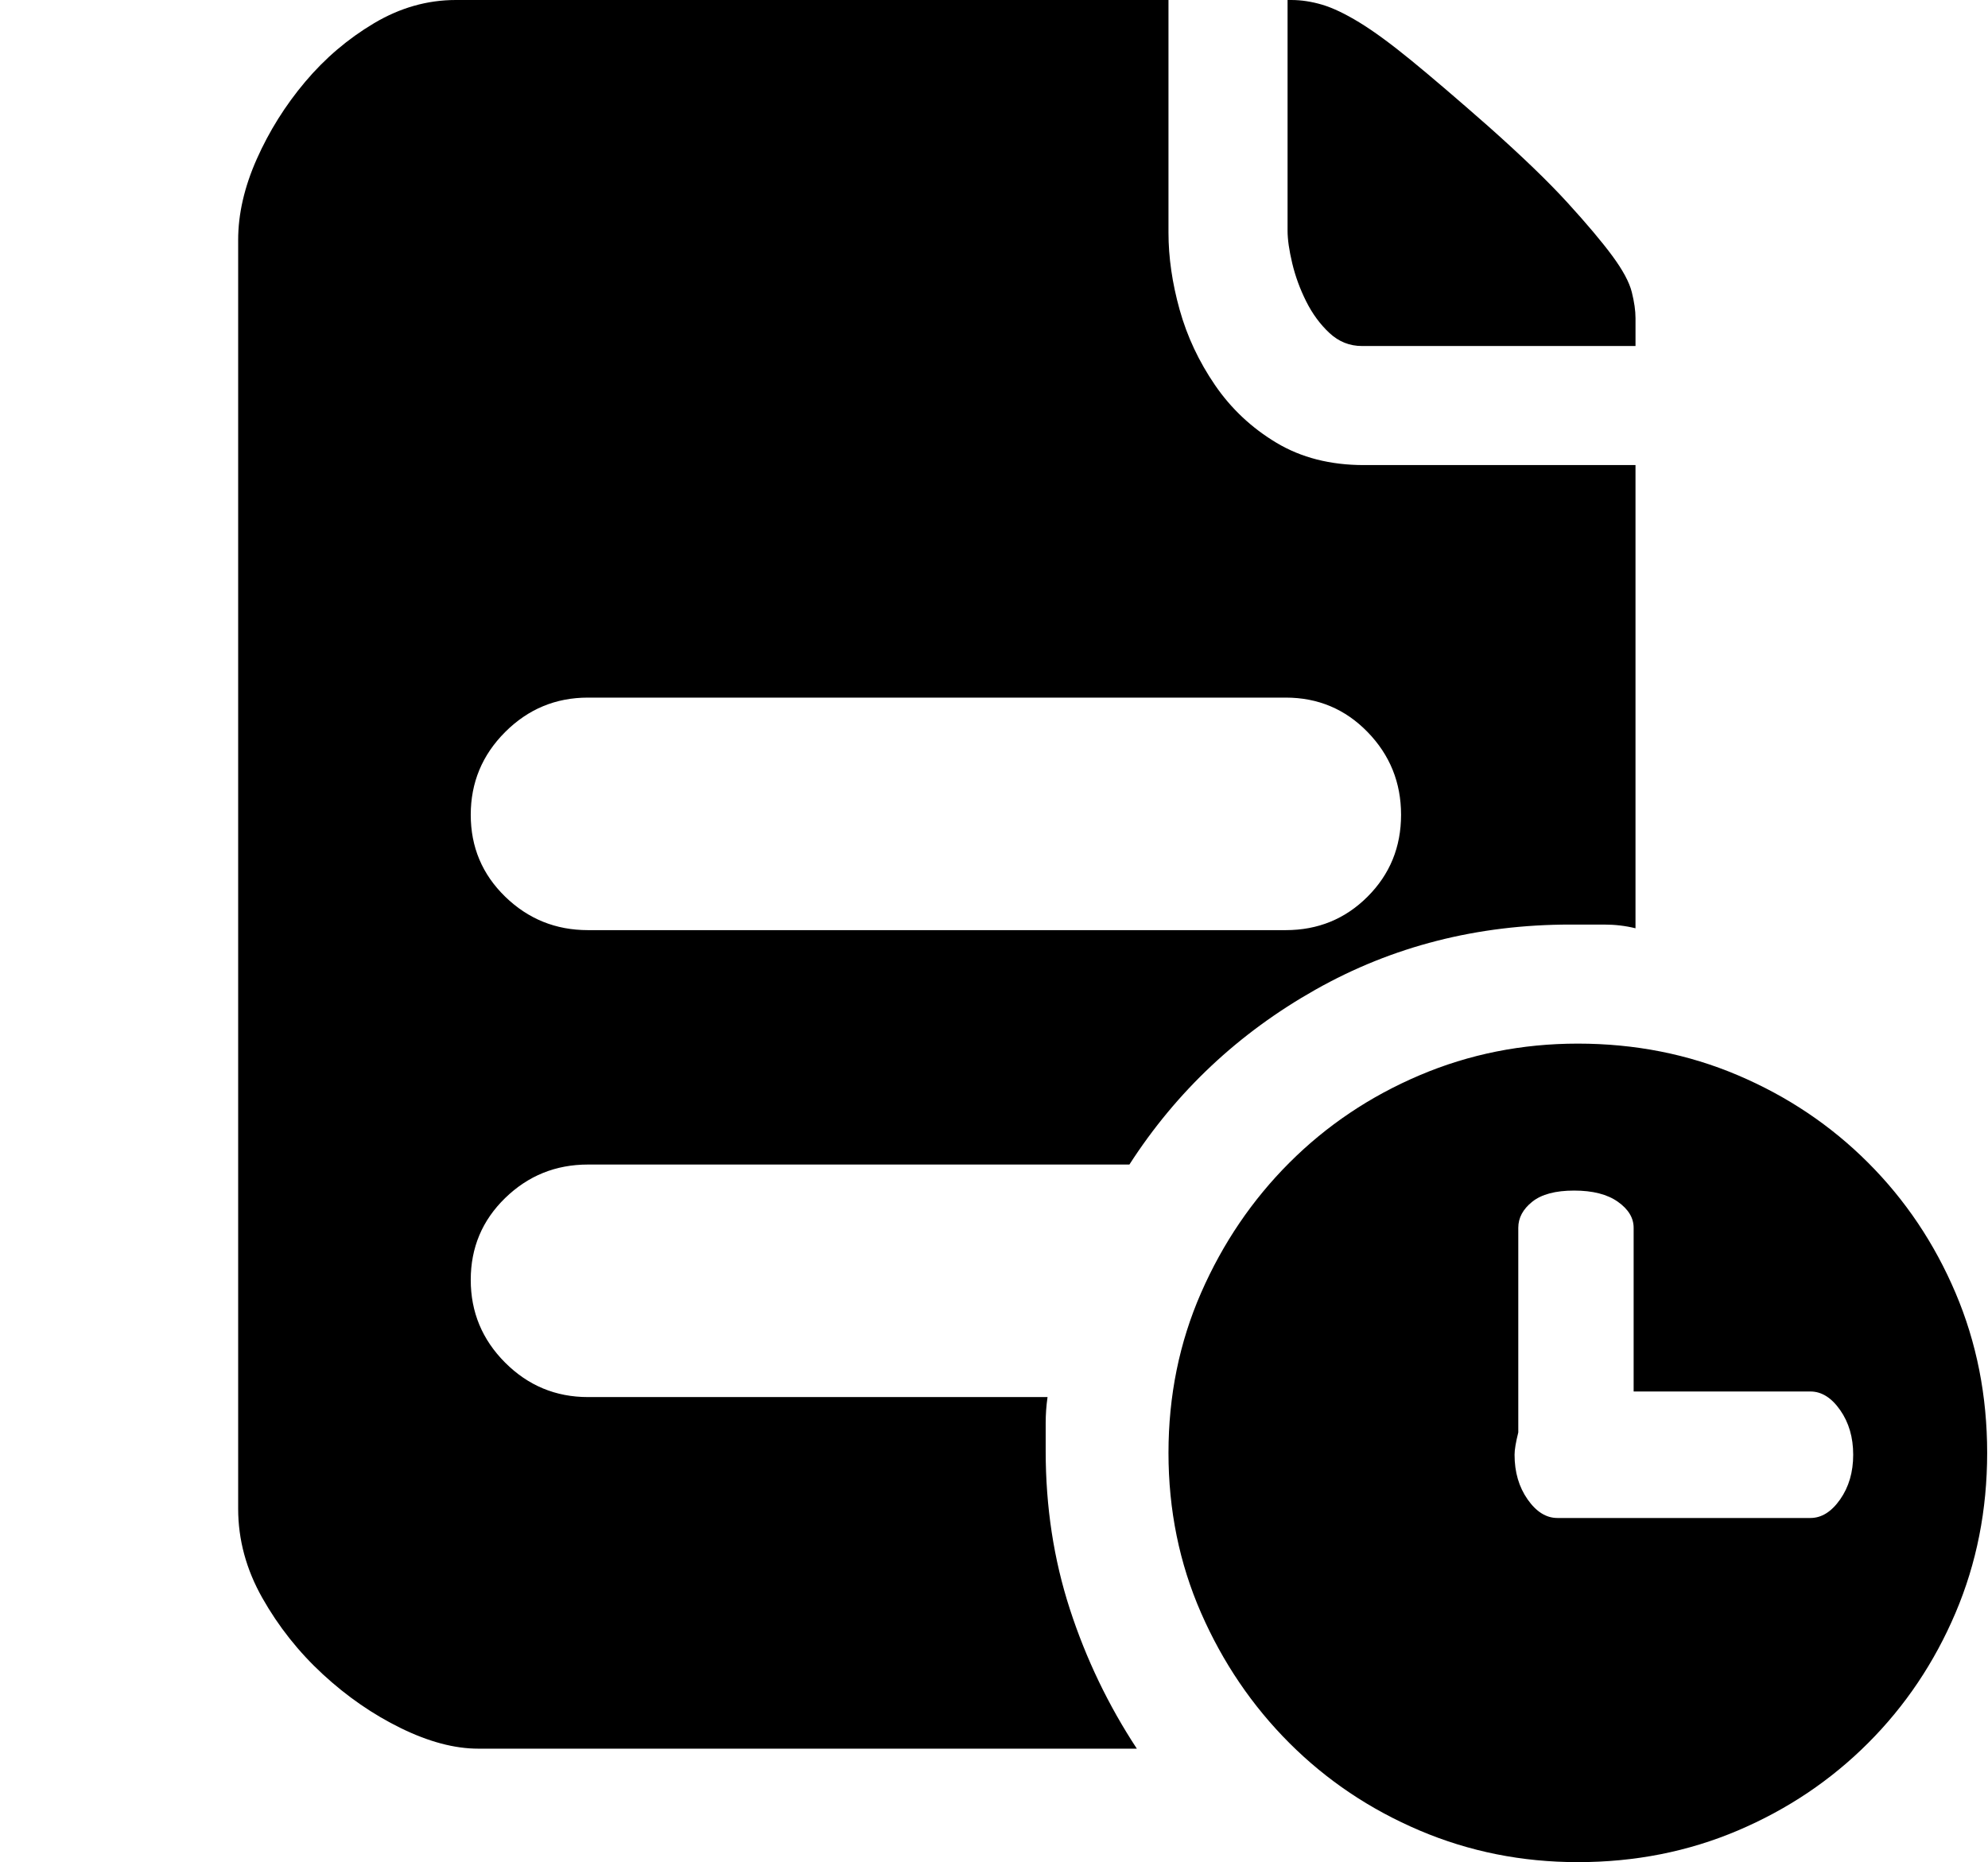 <?xml version="1.0" standalone="no"?><!DOCTYPE svg PUBLIC "-//W3C//DTD SVG 1.1//EN" "http://www.w3.org/Graphics/SVG/1.1/DTD/svg11.dtd"><svg t="1743519814377" class="icon" viewBox="0 0 1093 1024" version="1.1" xmlns="http://www.w3.org/2000/svg" p-id="7320" xmlns:xlink="http://www.w3.org/1999/xlink" width="213.477" height="200"><path d="M748.819 190.274q-10.23 0-17.902-7.161t-12.787-17.391-7.672-20.971-2.557-17.902l0-126.849 2.046 0q8.184 0 16.879 2.557t20.46 9.718 28.643 20.971 42.454 36.316q27.62 24.551 43.477 41.942t24.551 29.155 10.741 19.948 2.046 14.322l0 15.345-150.378 0zM867.485 573.89q47.057 0 87.976 17.391t71.608 48.08 48.08 71.608 17.391 87.976-17.391 87.976-48.08 71.608-71.608 48.08-87.976 17.391q-46.034 0-86.953-17.391t-71.608-48.08-48.591-71.608-17.902-87.976 17.902-87.976 48.591-71.608 71.608-48.08 86.953-17.391zM995.357 834.749q9.207 0 16.368-10.23t7.161-24.551-7.161-24.551-16.368-10.23l-97.183 0 0-90.022q0-8.184-8.695-14.322t-24.04-6.138-23.017 6.138-7.672 14.322l0 112.527q-2.046 8.184-2.046 12.276 0 14.322 7.161 24.551t16.368 10.23l139.125 0zM575.936 768.256q-1.023 7.161-1.023 14.322l0 15.345q0 46.034 13.299 86.953t36.827 76.723l-362.134 0q-19.437 0-42.454-11.253t-42.965-29.666-33.247-41.942-13.299-49.103l0-697.67q0-21.483 10.23-44.499t26.597-42.454 37.85-32.224 45.011-12.787l391.8 0 0 127.872q0 20.46 6.138 42.454t19.437 41.431 33.758 31.712 48.08 12.276l149.355 0 0 254.721q-8.184-2.046-17.391-2.046l-18.414 0q-76.723 0-140.148 35.804t-102.298 96.16l-297.686 0q-26.597 0-45.522 18.414t-18.925 45.011 18.925 45.522 45.522 18.925l252.675 0zM323.261 383.616q-26.597 0-45.522 18.925t-18.925 45.522 18.925 45.011 45.522 18.414l383.616 0q26.597 0 45.011-18.414t18.414-45.011-18.414-45.522-45.011-18.925l-383.616 0z" p-id="7321"></path></svg>